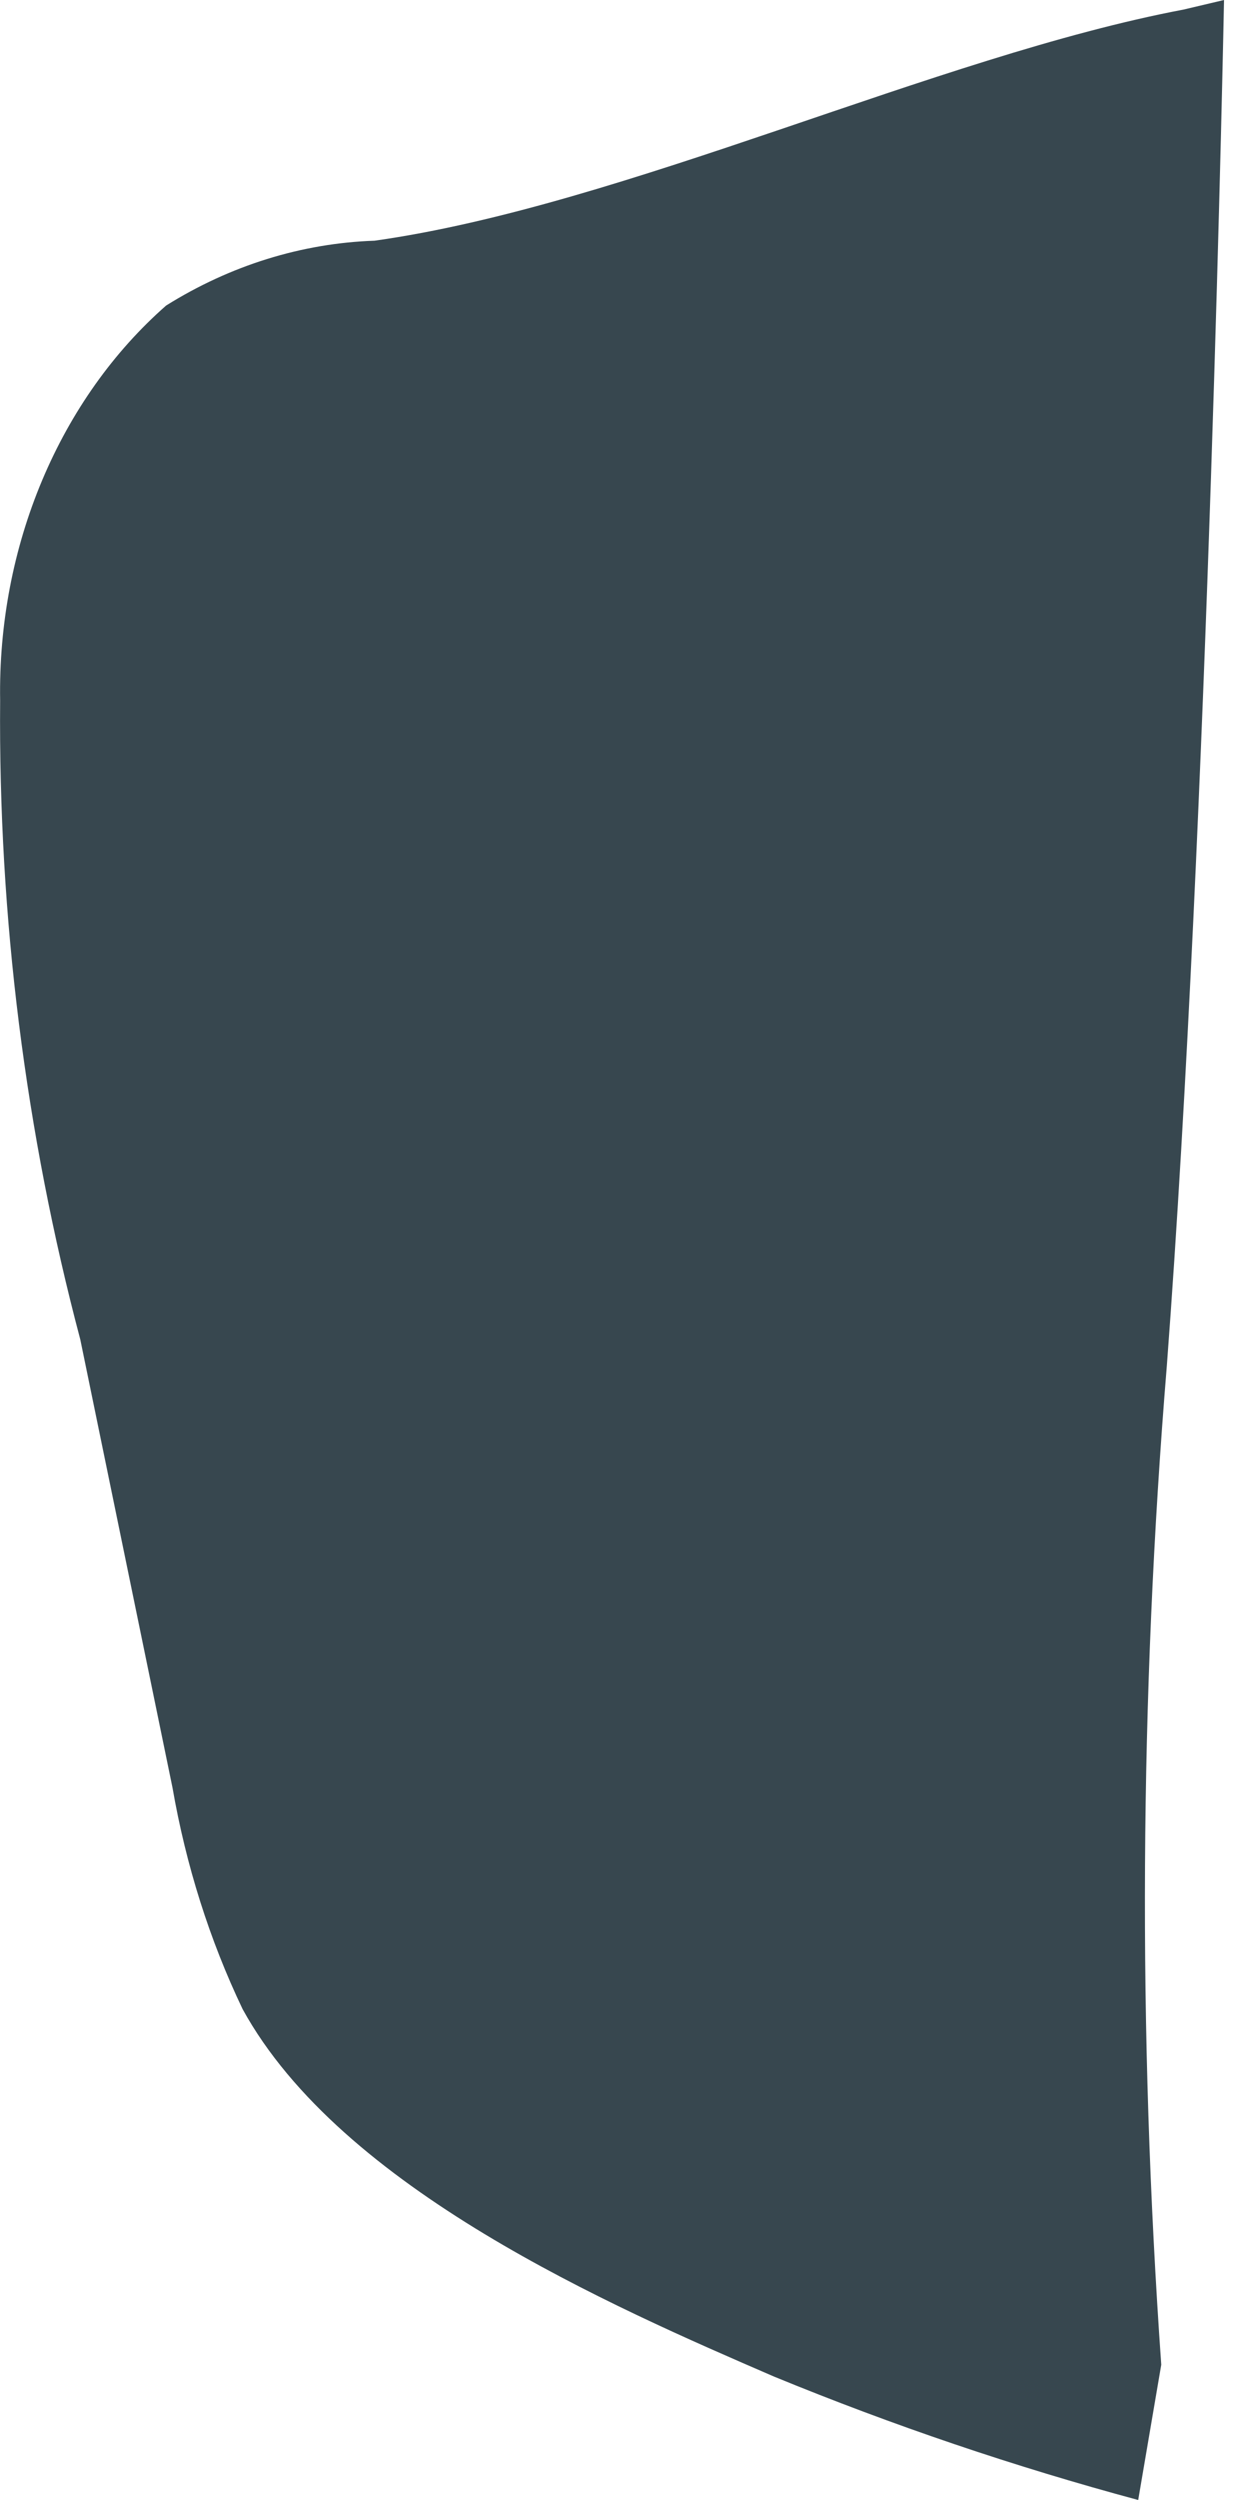 <svg width="9" height="18" viewBox="0 0 9 18" fill="none" xmlns="http://www.w3.org/2000/svg">
<path d="M8.401 9.836C8.7 5.88 8.813 0 8.813 0L8.521 0.069C6.741 0.406 4.496 1.48 2.697 1.733C2.172 1.751 1.658 1.911 1.196 2.2C0.817 2.533 0.512 2.963 0.304 3.457C0.096 3.951 -0.008 4.495 0.001 5.044C-0.012 6.603 0.183 8.154 0.578 9.644L1.242 12.871C1.339 13.43 1.509 13.968 1.747 14.466C2.458 15.761 4.403 16.605 5.572 17.111C6.431 17.464 7.307 17.761 8.195 18L8.361 17.026C8.192 14.633 8.205 12.226 8.401 9.836Z" fill="#37474F"/>
</svg>
